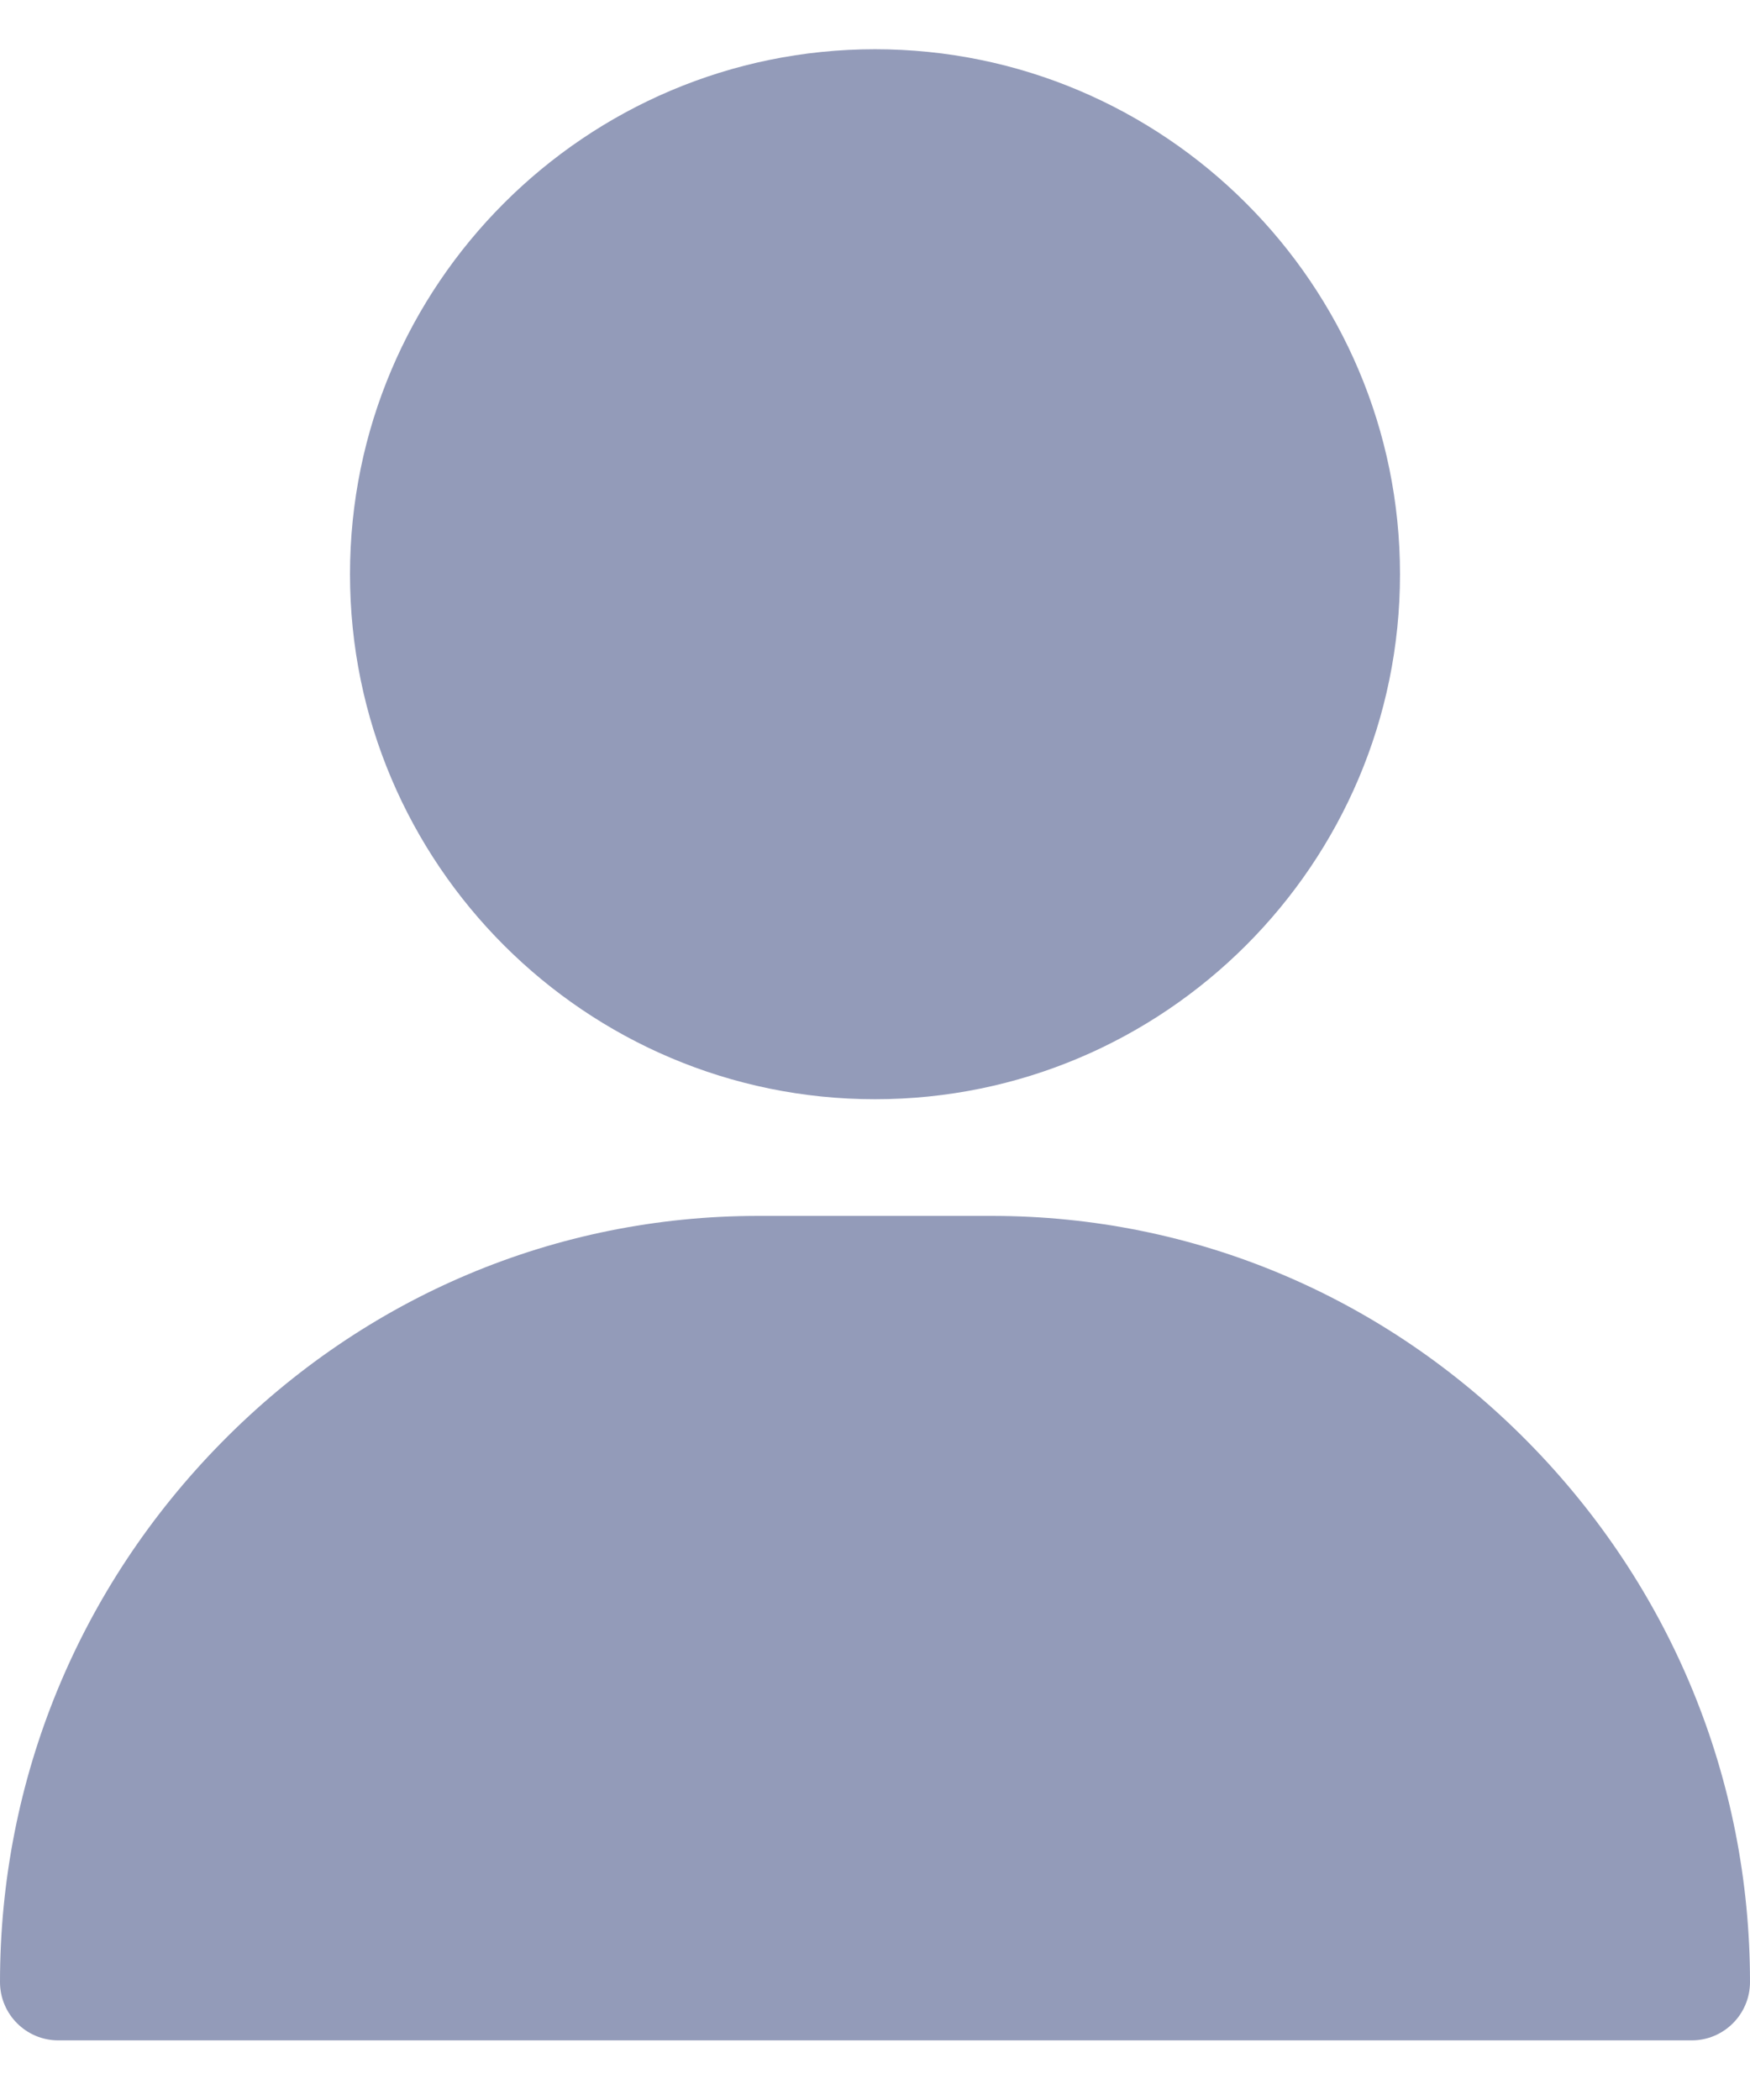 <svg width="15" height="18" viewBox="0 0 15 18" fill="none" xmlns="http://www.w3.org/2000/svg">
<path d="M7.5 0.422C5.019 0.422 3 2.441 3 4.922C3 7.404 5.019 9.422 7.5 9.422C9.981 9.422 12 7.404 12 4.922C12 2.441 9.981 0.422 7.5 0.422Z" fill="#939BB9"/>
<path d="M13.099 12.362C11.867 11.111 10.234 10.422 8.5 10.422H6.5C4.766 10.422 3.133 11.111 1.901 12.362C0.675 13.607 0 15.25 0 16.989C0 17.265 0.224 17.489 0.5 17.489H14.5C14.776 17.489 15 17.265 15 16.989C15 15.25 14.325 13.607 13.099 12.362Z" fill="#939BB9"/>
</svg>
